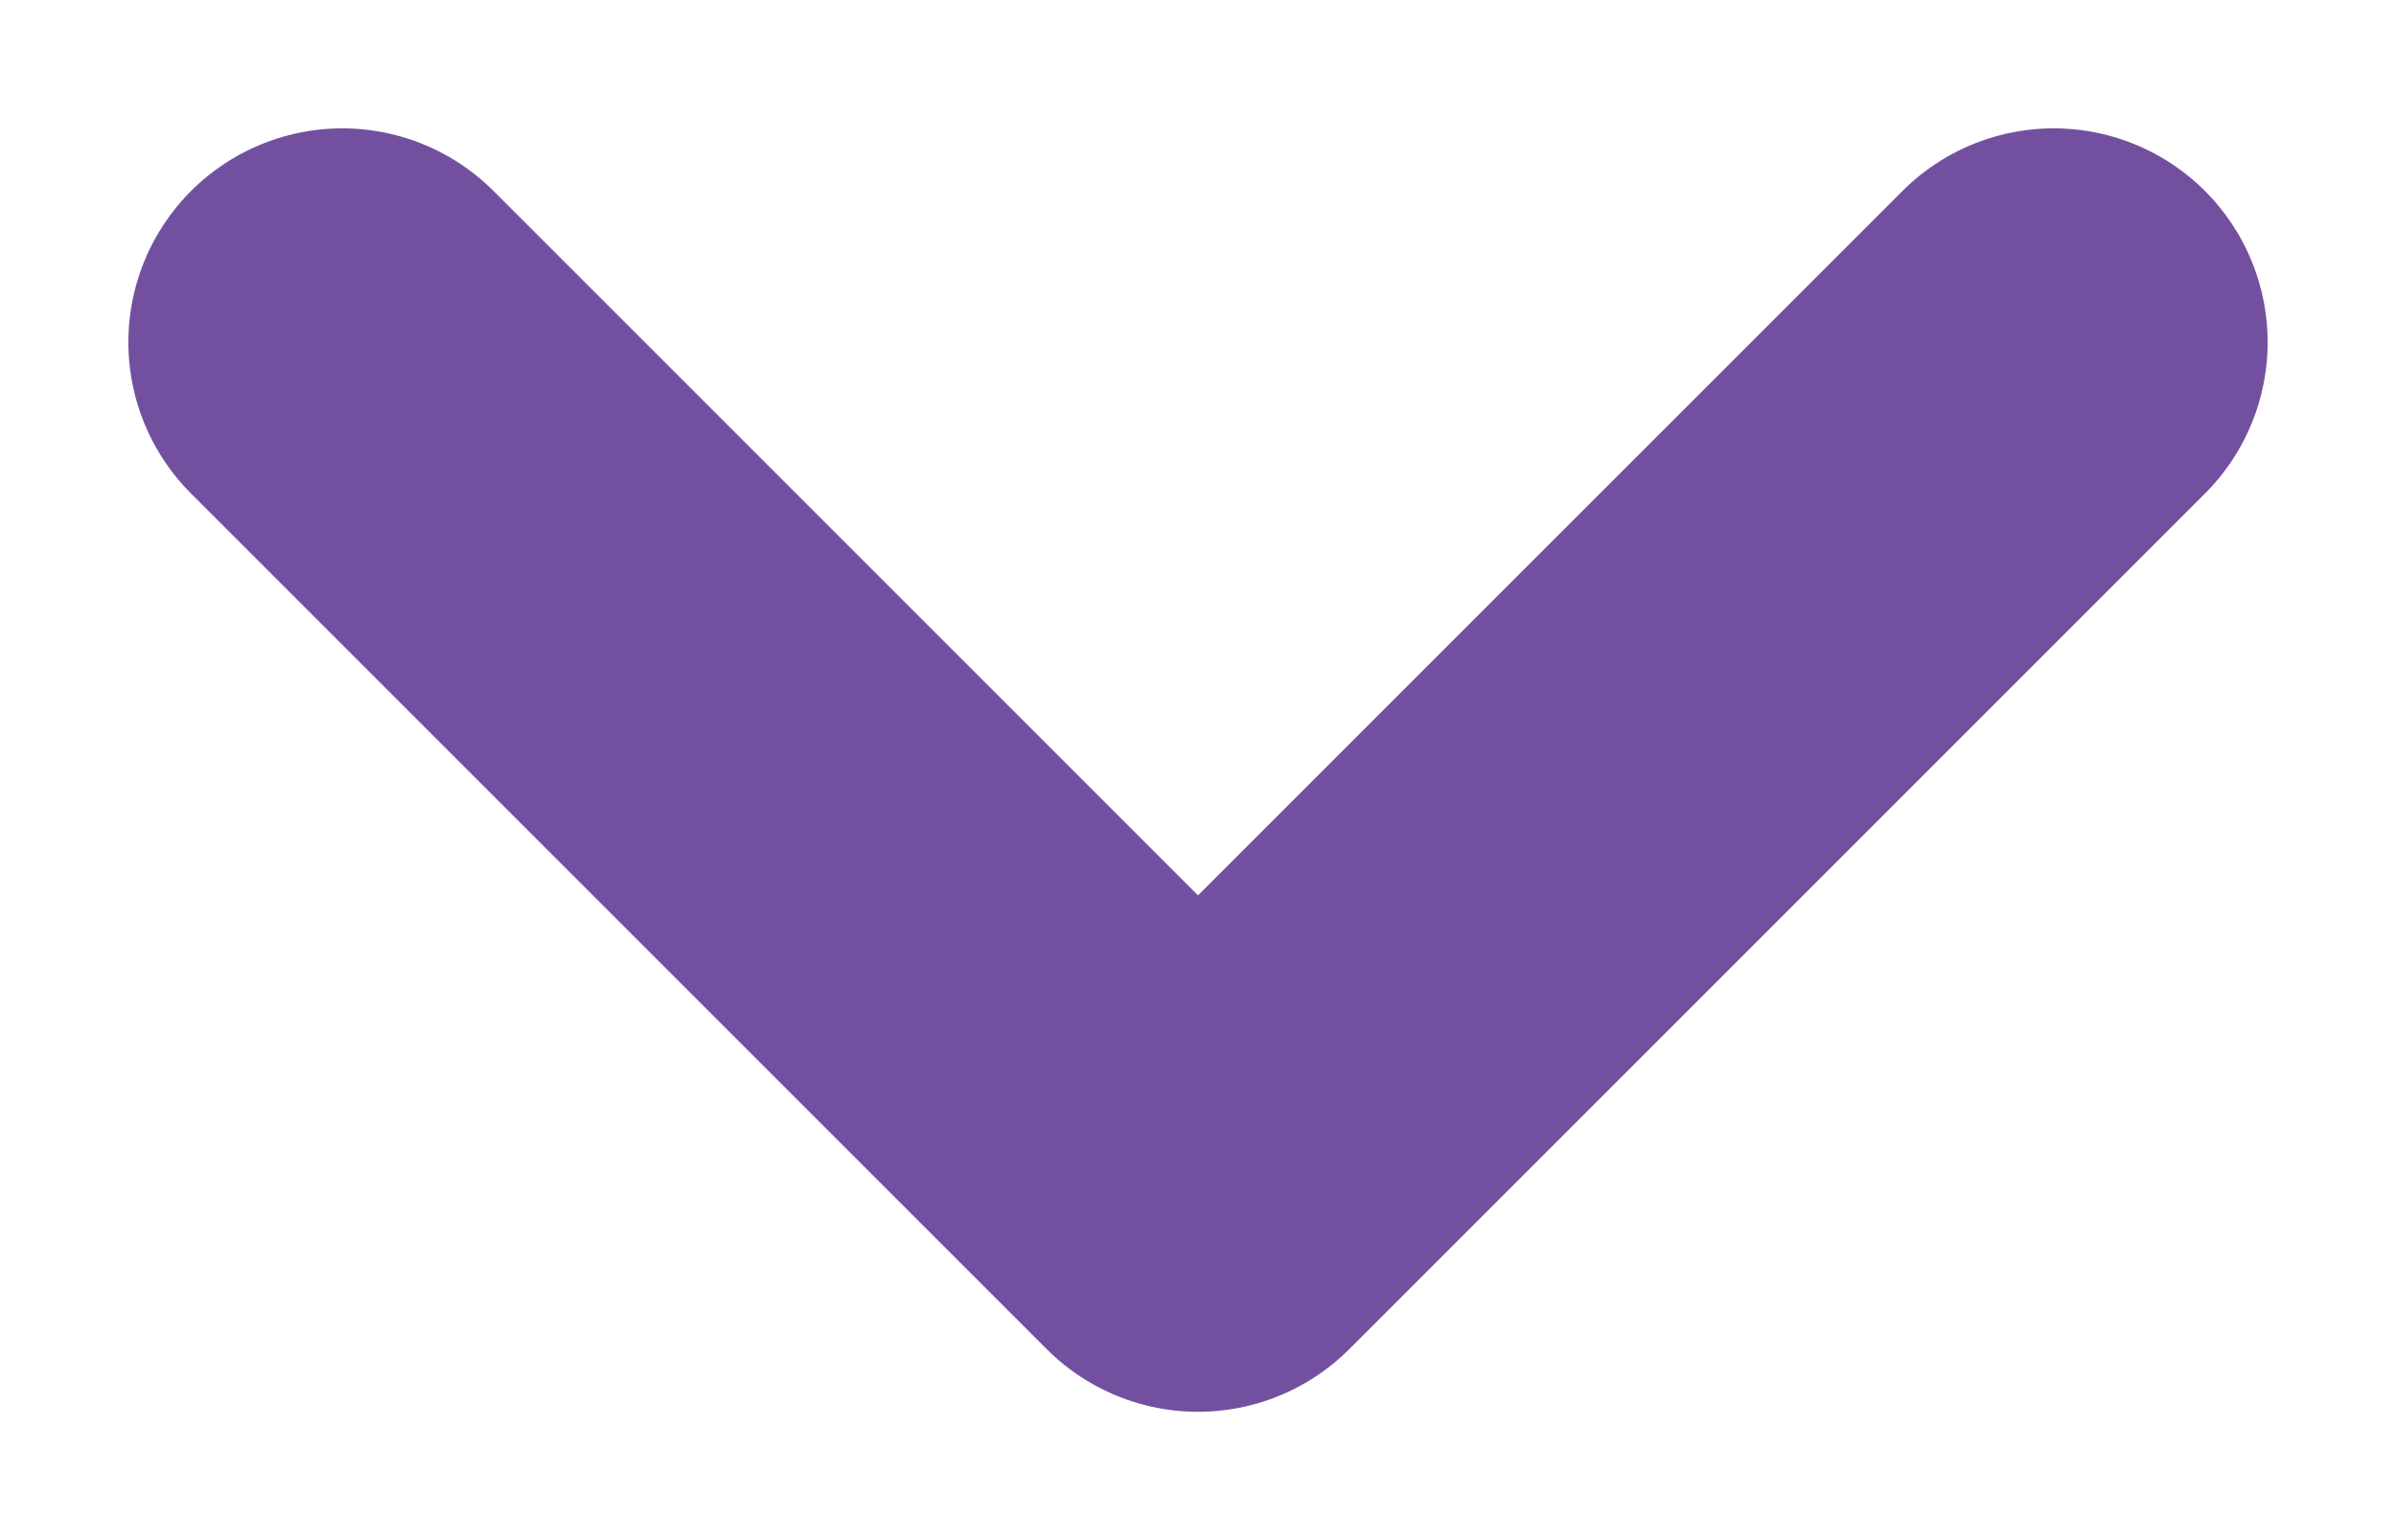 <svg width="14" height="9" viewBox="0 0 14 9" fill="none" xmlns="http://www.w3.org/2000/svg">
<path d="M2 2L7 7L12 2" stroke="#73509F" stroke-width="2.5" stroke-linecap="round" stroke-linejoin="round"/>
</svg>
